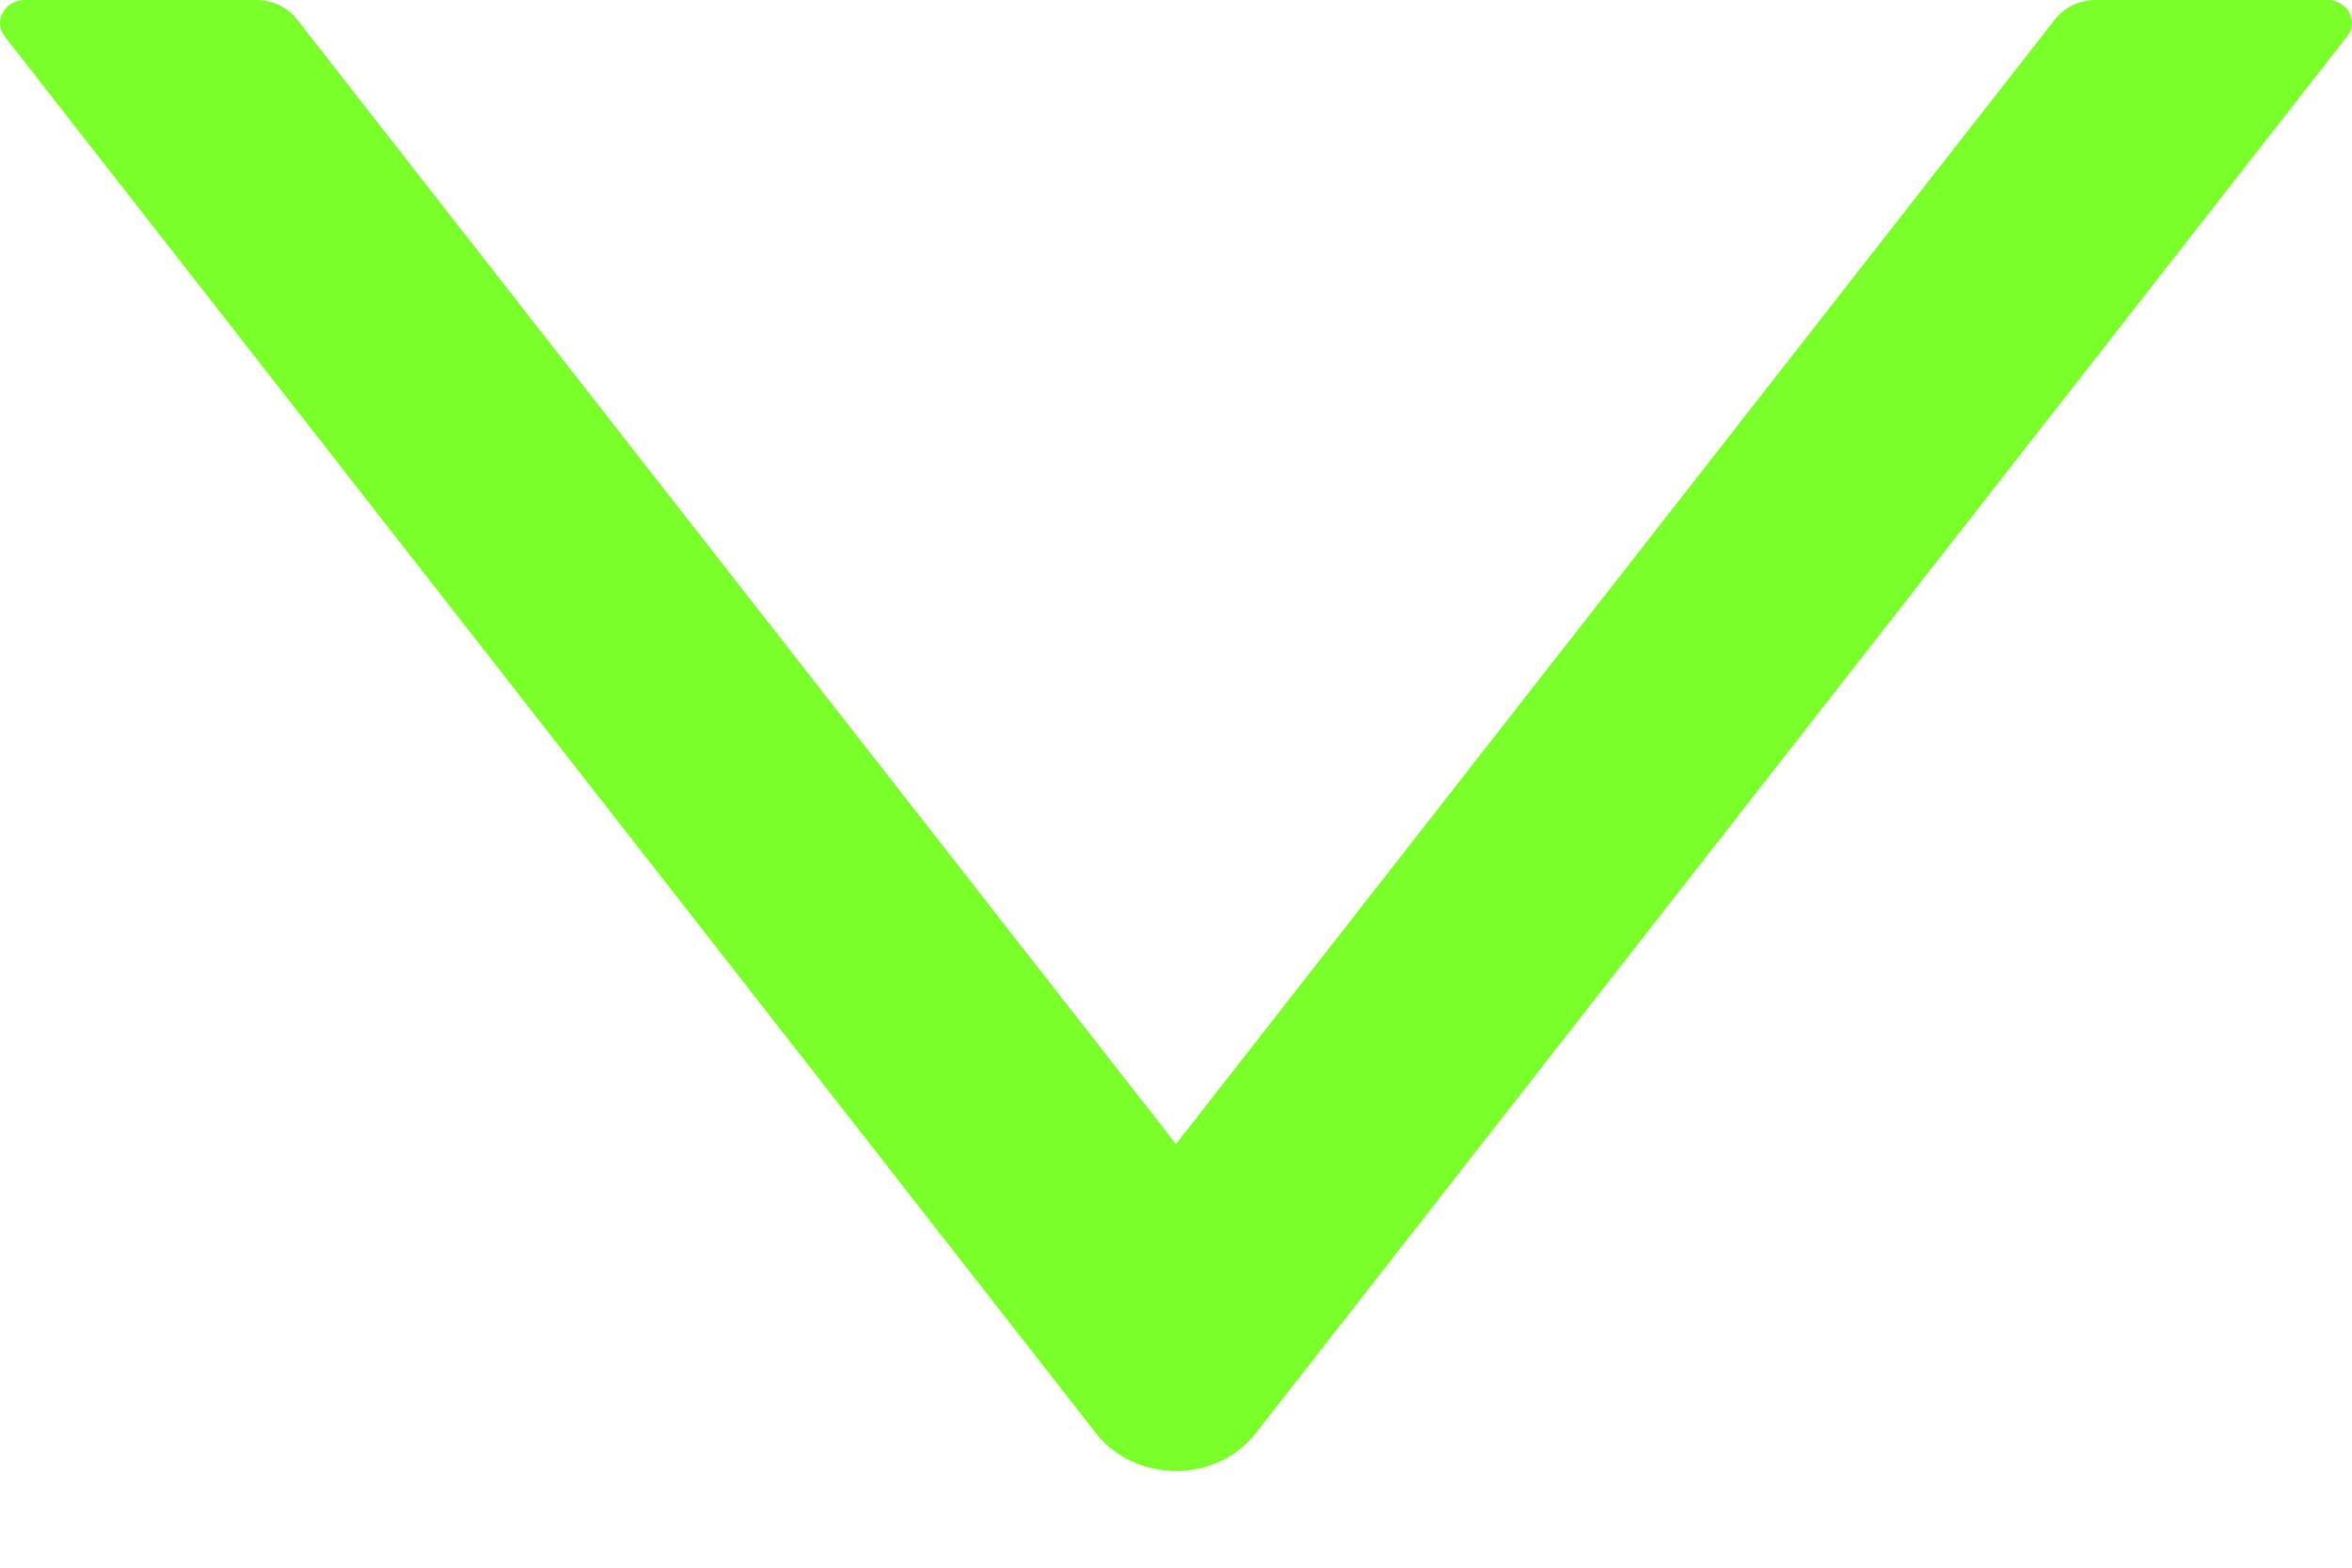 <svg width="12" height="8" viewBox="0 0 12 8" fill="none" xmlns="http://www.w3.org/2000/svg">
<path d="M11.874 -4.65706e-05L10.69 -4.64671e-05C10.609 -4.646e-05 10.534 0.037 10.486 0.097L6 5.838L1.514 0.097C1.467 0.037 1.391 -4.56542e-05 1.311 -4.56471e-05L0.127 -4.55436e-05C0.024 -4.55346e-05 -0.036 0.108 0.024 0.186L5.591 7.313C5.793 7.571 6.207 7.571 6.408 7.313L11.975 0.186C12.037 0.108 11.977 -4.65796e-05 11.874 -4.65706e-05Z" fill="#7BFF2B"/>
</svg>
